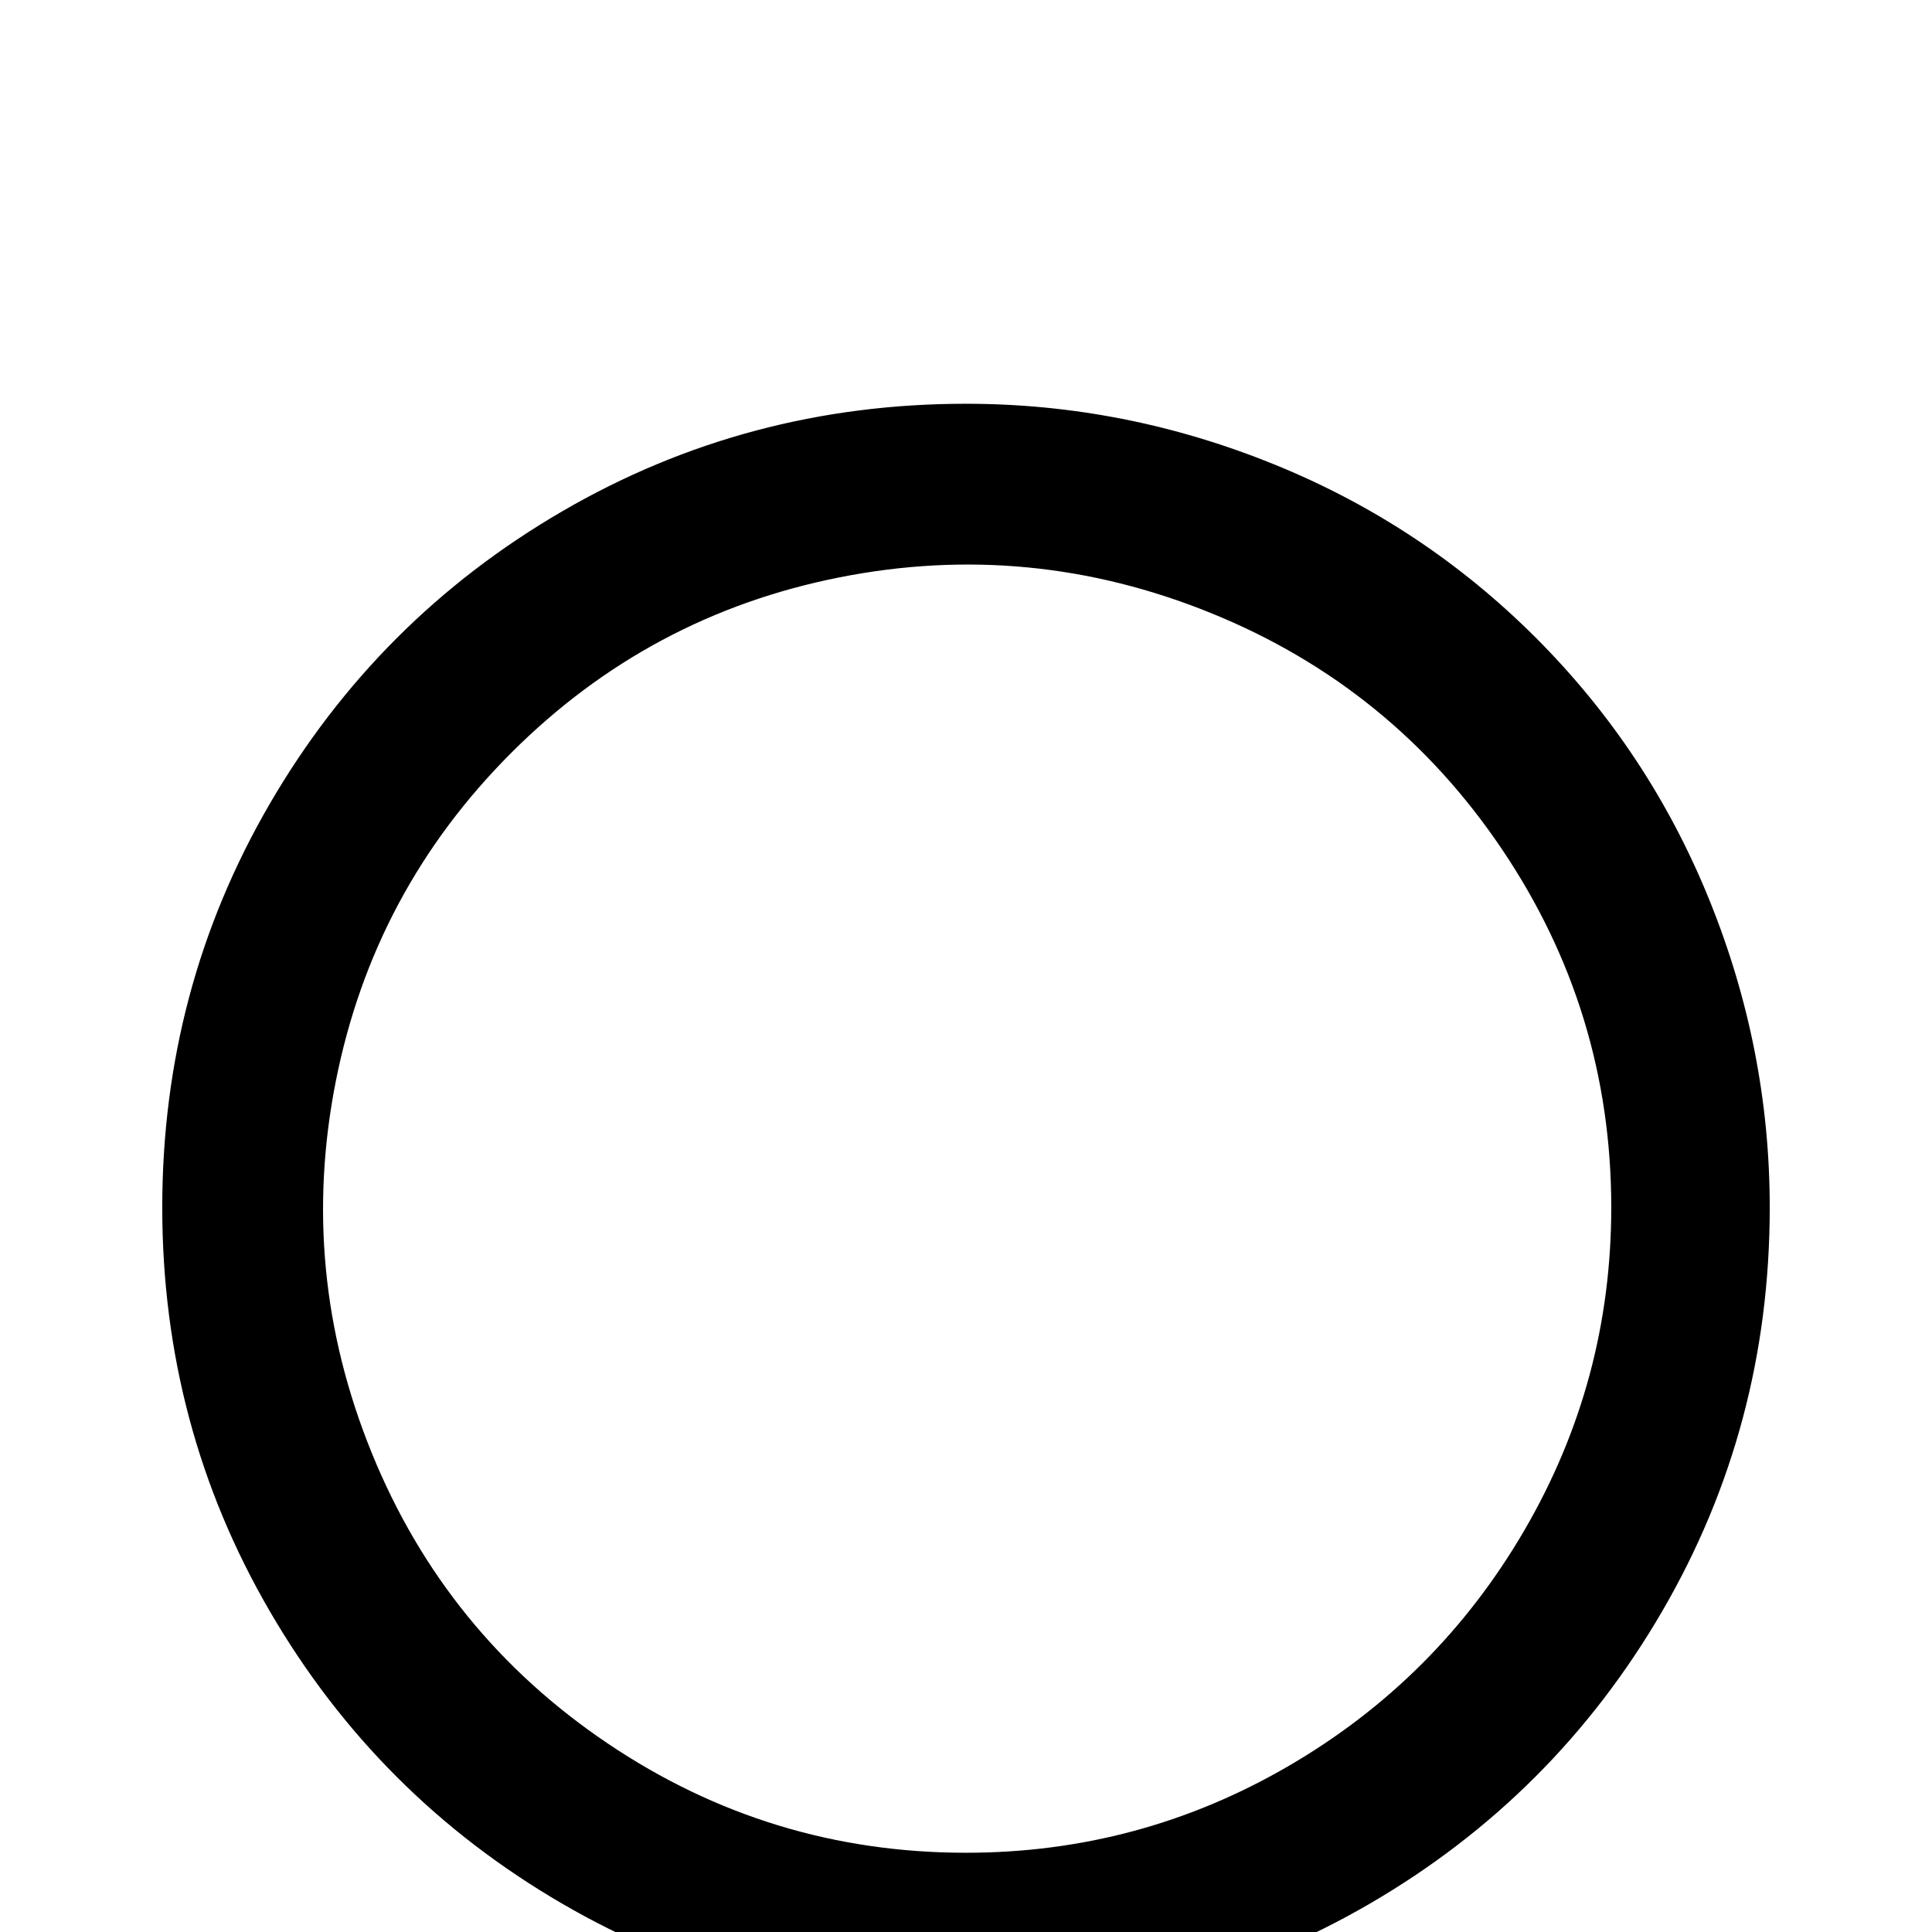 <svg xmlns="http://www.w3.org/2000/svg" viewBox="0 -512 512 512">
	<path fill="#000000" d="M256 -21Q204 -21 161 -50Q118 -79 98.5 -127Q79 -175 89 -225.5Q99 -276 135.5 -312.5Q172 -349 222.5 -359Q273 -369 321 -349.5Q369 -330 398 -287Q427 -244 427 -192Q427 -146 404 -106.5Q381 -67 341.5 -44Q302 -21 256 -21ZM256 -405Q198 -405 149 -376.5Q100 -348 71.5 -299Q43 -250 43 -192Q43 -134 71.5 -85Q100 -36 149 -7.5Q198 21 256 21Q314 21 363 -7.5Q412 -36 440.5 -85Q469 -134 469 -192Q469 -234 453 -273.5Q437 -313 407 -343Q377 -373 337.5 -389Q298 -405 256 -405Z"/>
</svg>